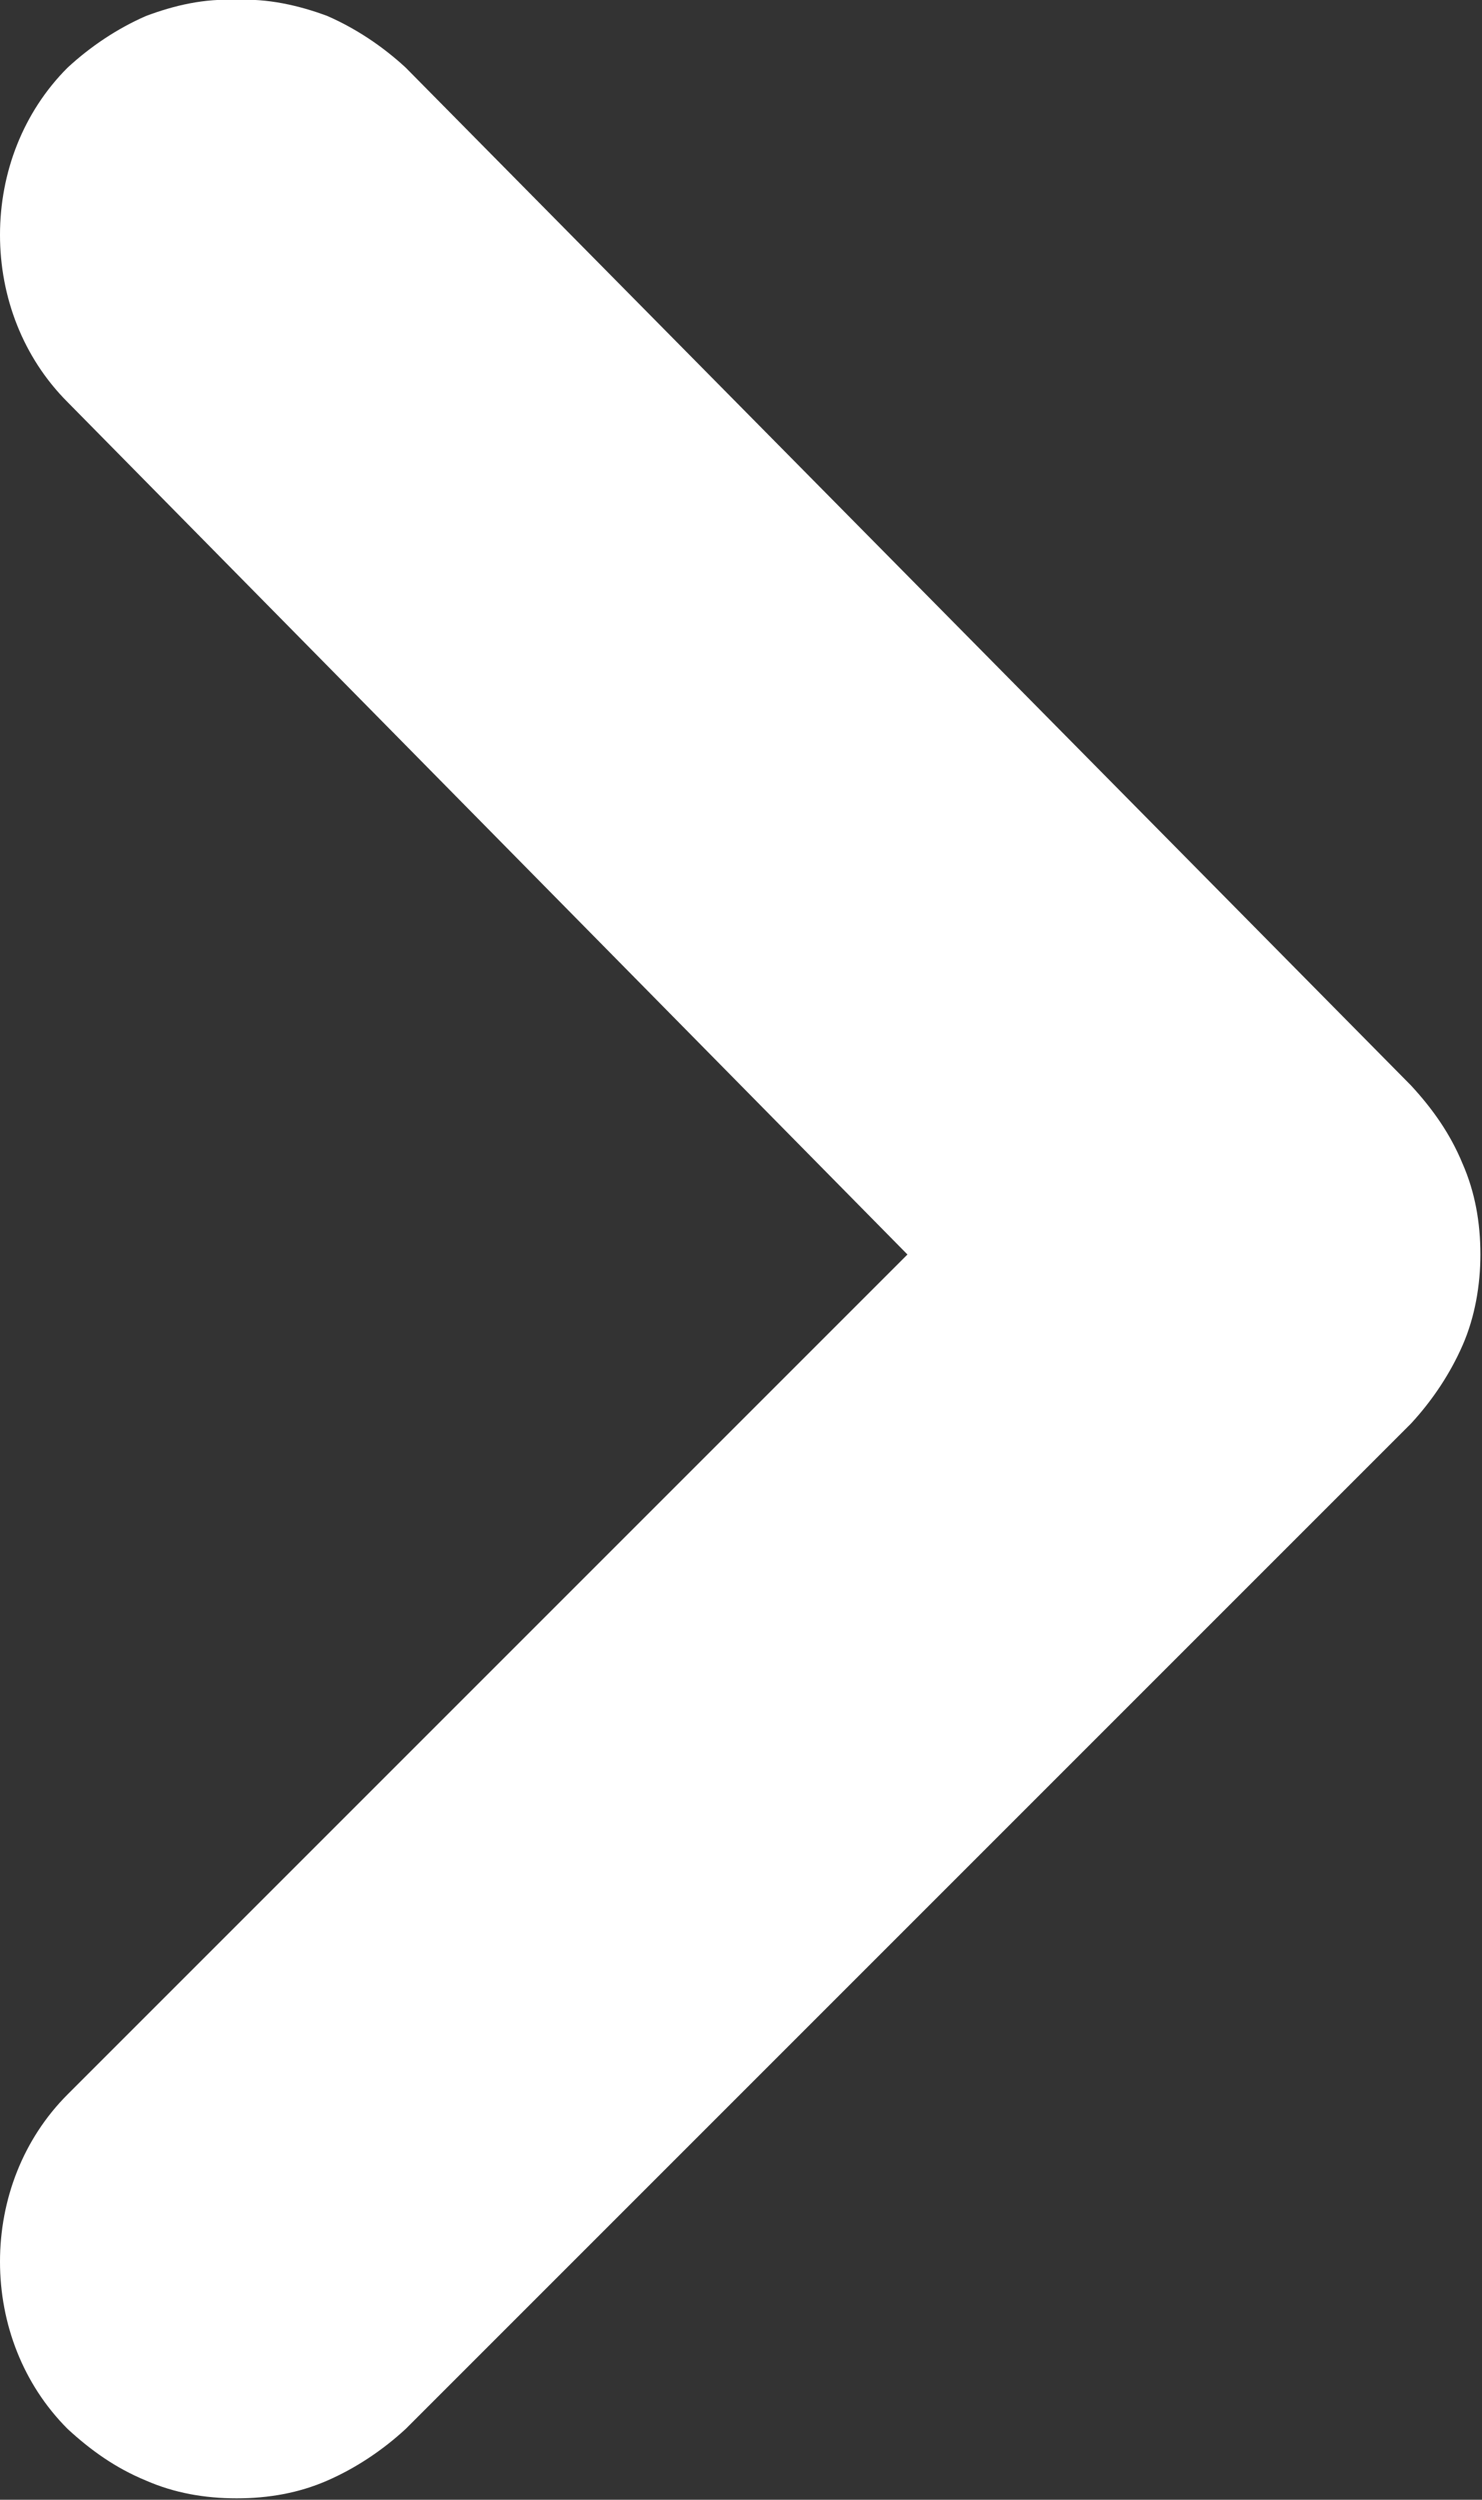 <svg width="8.329" height="14.048" viewBox="0 0 8.329 14.048" fill="none" xmlns="http://www.w3.org/2000/svg" xmlns:xlink="http://www.w3.org/1999/xlink">
	<rect x="0" y="0" width="8.329" height="14.048" fill="#333333" stroke="none"/>
	<desc>
			Created with Pixso.
	</desc>
	<defs/>
	<path id="Vector" d="M5.1 7.05L0.38 11.77C0.13 12.02 0 12.36 0 12.71C0 13.06 0.13 13.4 0.38 13.65C0.51 13.77 0.65 13.87 0.82 13.94C0.98 14.01 1.15 14.04 1.33 14.04C1.51 14.04 1.68 14.01 1.84 13.94C2 13.87 2.15 13.77 2.28 13.65L7.93 8C8.05 7.87 8.15 7.72 8.22 7.56C8.29 7.4 8.32 7.22 8.32 7.05C8.32 6.87 8.29 6.7 8.22 6.54C8.15 6.37 8.05 6.23 7.93 6.1L2.28 0.38C2.15 0.26 2 0.16 1.84 0.09C1.68 0.03 1.5 -0.01 1.33 3.05e-5C1.15 -0.01 0.98 0.03 0.82 0.09C0.66 0.16 0.51 0.26 0.38 0.38C0.13 0.63 0 0.97 0 1.32C0 1.67 0.13 2.01 0.38 2.26L5.1 7.05Z" fill="#FFFFFF" fill-opacity="1" fill-rule="nonzero"/>
</svg>
